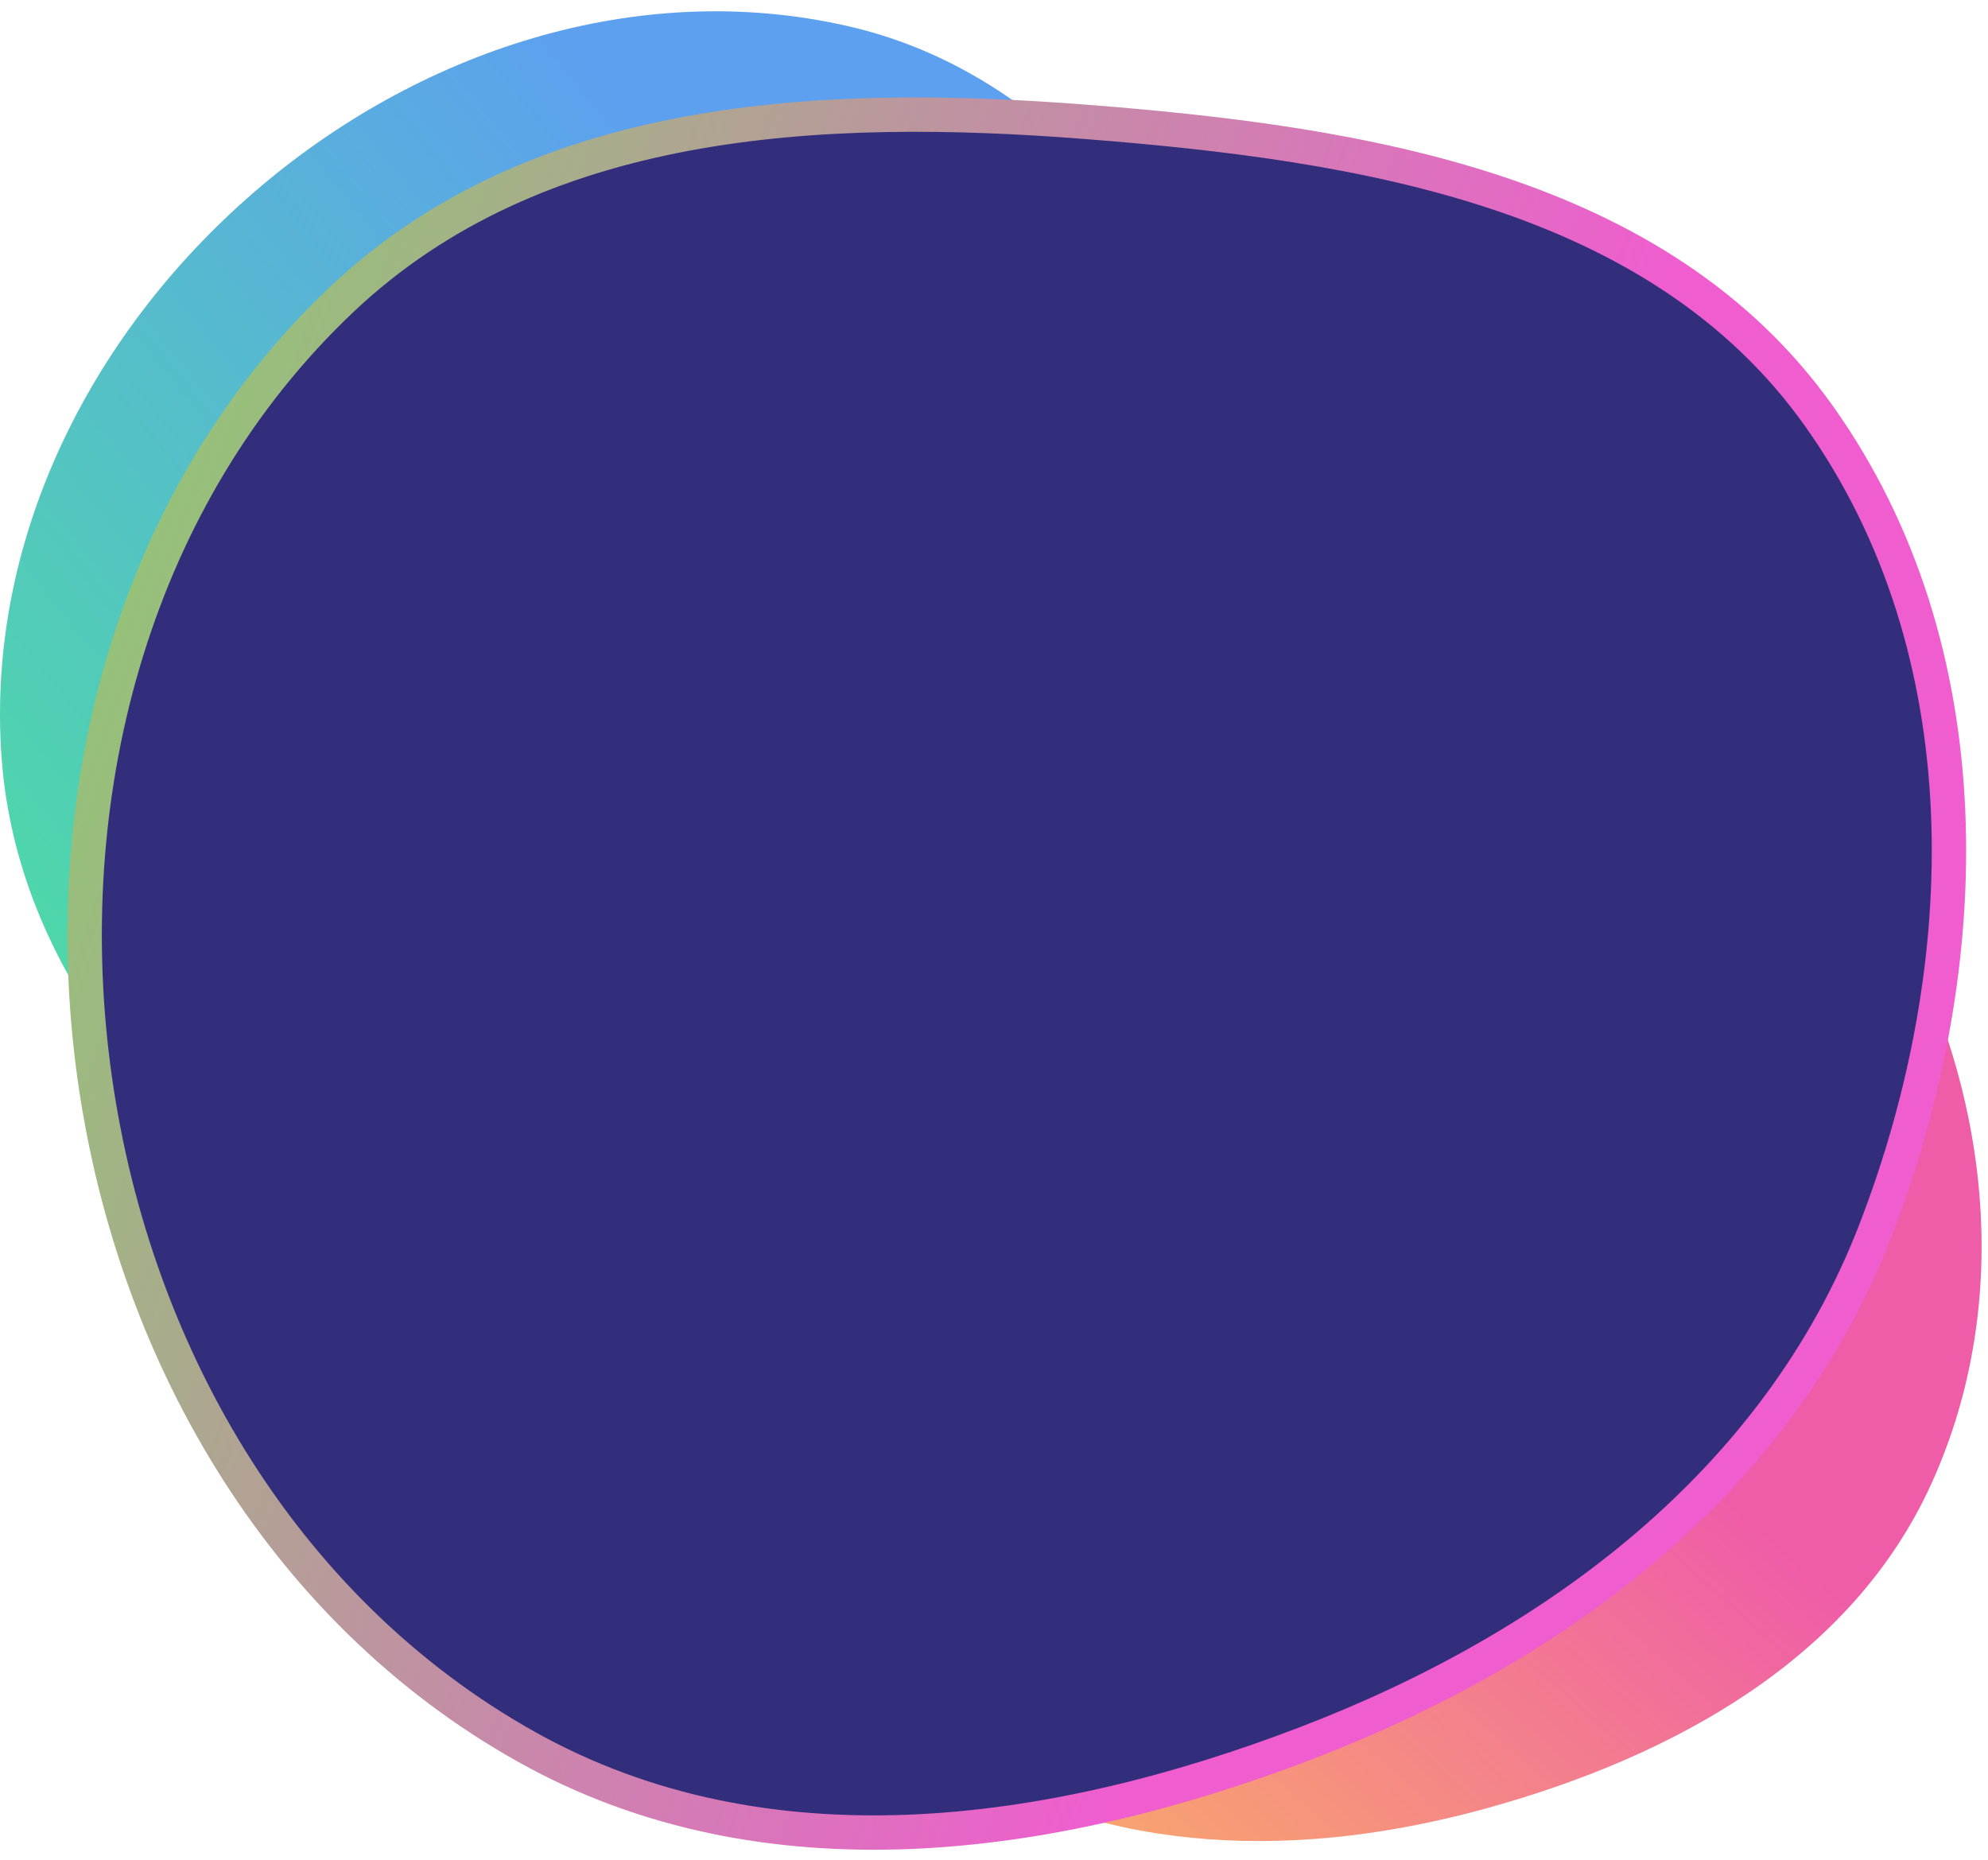 <svg width="171" height="160" viewBox="0 0 171 160" fill="none" xmlns="http://www.w3.org/2000/svg">
<path fill-rule="evenodd" clip-rule="evenodd" d="M54.811 109.095C55.119 126.52 66.781 141.67 81.481 151.016C95.277 159.787 112.113 159.899 127.866 155.541C143.882 151.11 159.277 142.738 166.143 127.594C173.261 111.896 171.151 93.617 162.771 78.555C154.424 63.55 140.024 52.152 122.995 50.034C106.75 48.013 92.395 57.54 80.017 68.261C67.3 79.277 54.513 92.264 54.811 109.095Z" fill="url(#paint0_linear_3010_6502)"/>
<path fill-rule="evenodd" clip-rule="evenodd" d="M120.579 87.838C113.788 105.496 96.263 116.614 77.797 120.684C60.465 124.503 43.252 118.36 28.804 108.061C14.115 97.589 1.524 83.328 0.149 65.331C-1.277 46.675 7.669 28.815 21.813 16.566C35.903 4.364 54.826 -1.91 72.982 2.258C90.303 6.234 101.404 21.286 110.044 36.821C118.922 52.783 127.137 70.782 120.579 87.838Z" fill="url(#paint1_linear_3010_6502)"/>
<path fill-rule="evenodd" clip-rule="evenodd" d="M156.462 35.789C170.737 55.871 170.185 82.896 161.305 105.866C152.971 127.424 133.912 141.682 112.332 149.946C90.392 158.348 65.85 161.745 45.329 150.279C24.056 138.394 11.114 115.827 8.005 91.658C4.907 67.581 11.723 42.528 29.319 25.826C46.105 9.891 70.432 8.681 93.512 10.49C117.227 12.348 142.674 16.391 156.462 35.789Z" fill="#332E7C" stroke="url(#paint2_linear_3010_6502)" stroke-width="2.955"/>
<defs>
<linearGradient id="paint0_linear_3010_6502" x1="170.386" y1="49.761" x2="54.366" y2="179.651" gradientUnits="userSpaceOnUse">
<stop offset="0.422" stop-color="#EF5DA8"/>
<stop offset="1" stop-color="#FFDA44"/>
</linearGradient>
<linearGradient id="paint1_linear_3010_6502" x1="130.462" y1="-4.205" x2="-35.122" y2="130.387" gradientUnits="userSpaceOnUse">
<stop offset="0.317" stop-color="#5DA0EF"/>
<stop offset="1" stop-color="#44FF78"/>
</linearGradient>
<linearGradient id="paint2_linear_3010_6502" x1="207.944" y1="101.596" x2="-49.149" y2="7.622" gradientUnits="userSpaceOnUse">
<stop offset="0.317" stop-color="#EF5DCF"/>
<stop offset="1" stop-color="#5EFF44"/>
</linearGradient>
</defs>
</svg>
